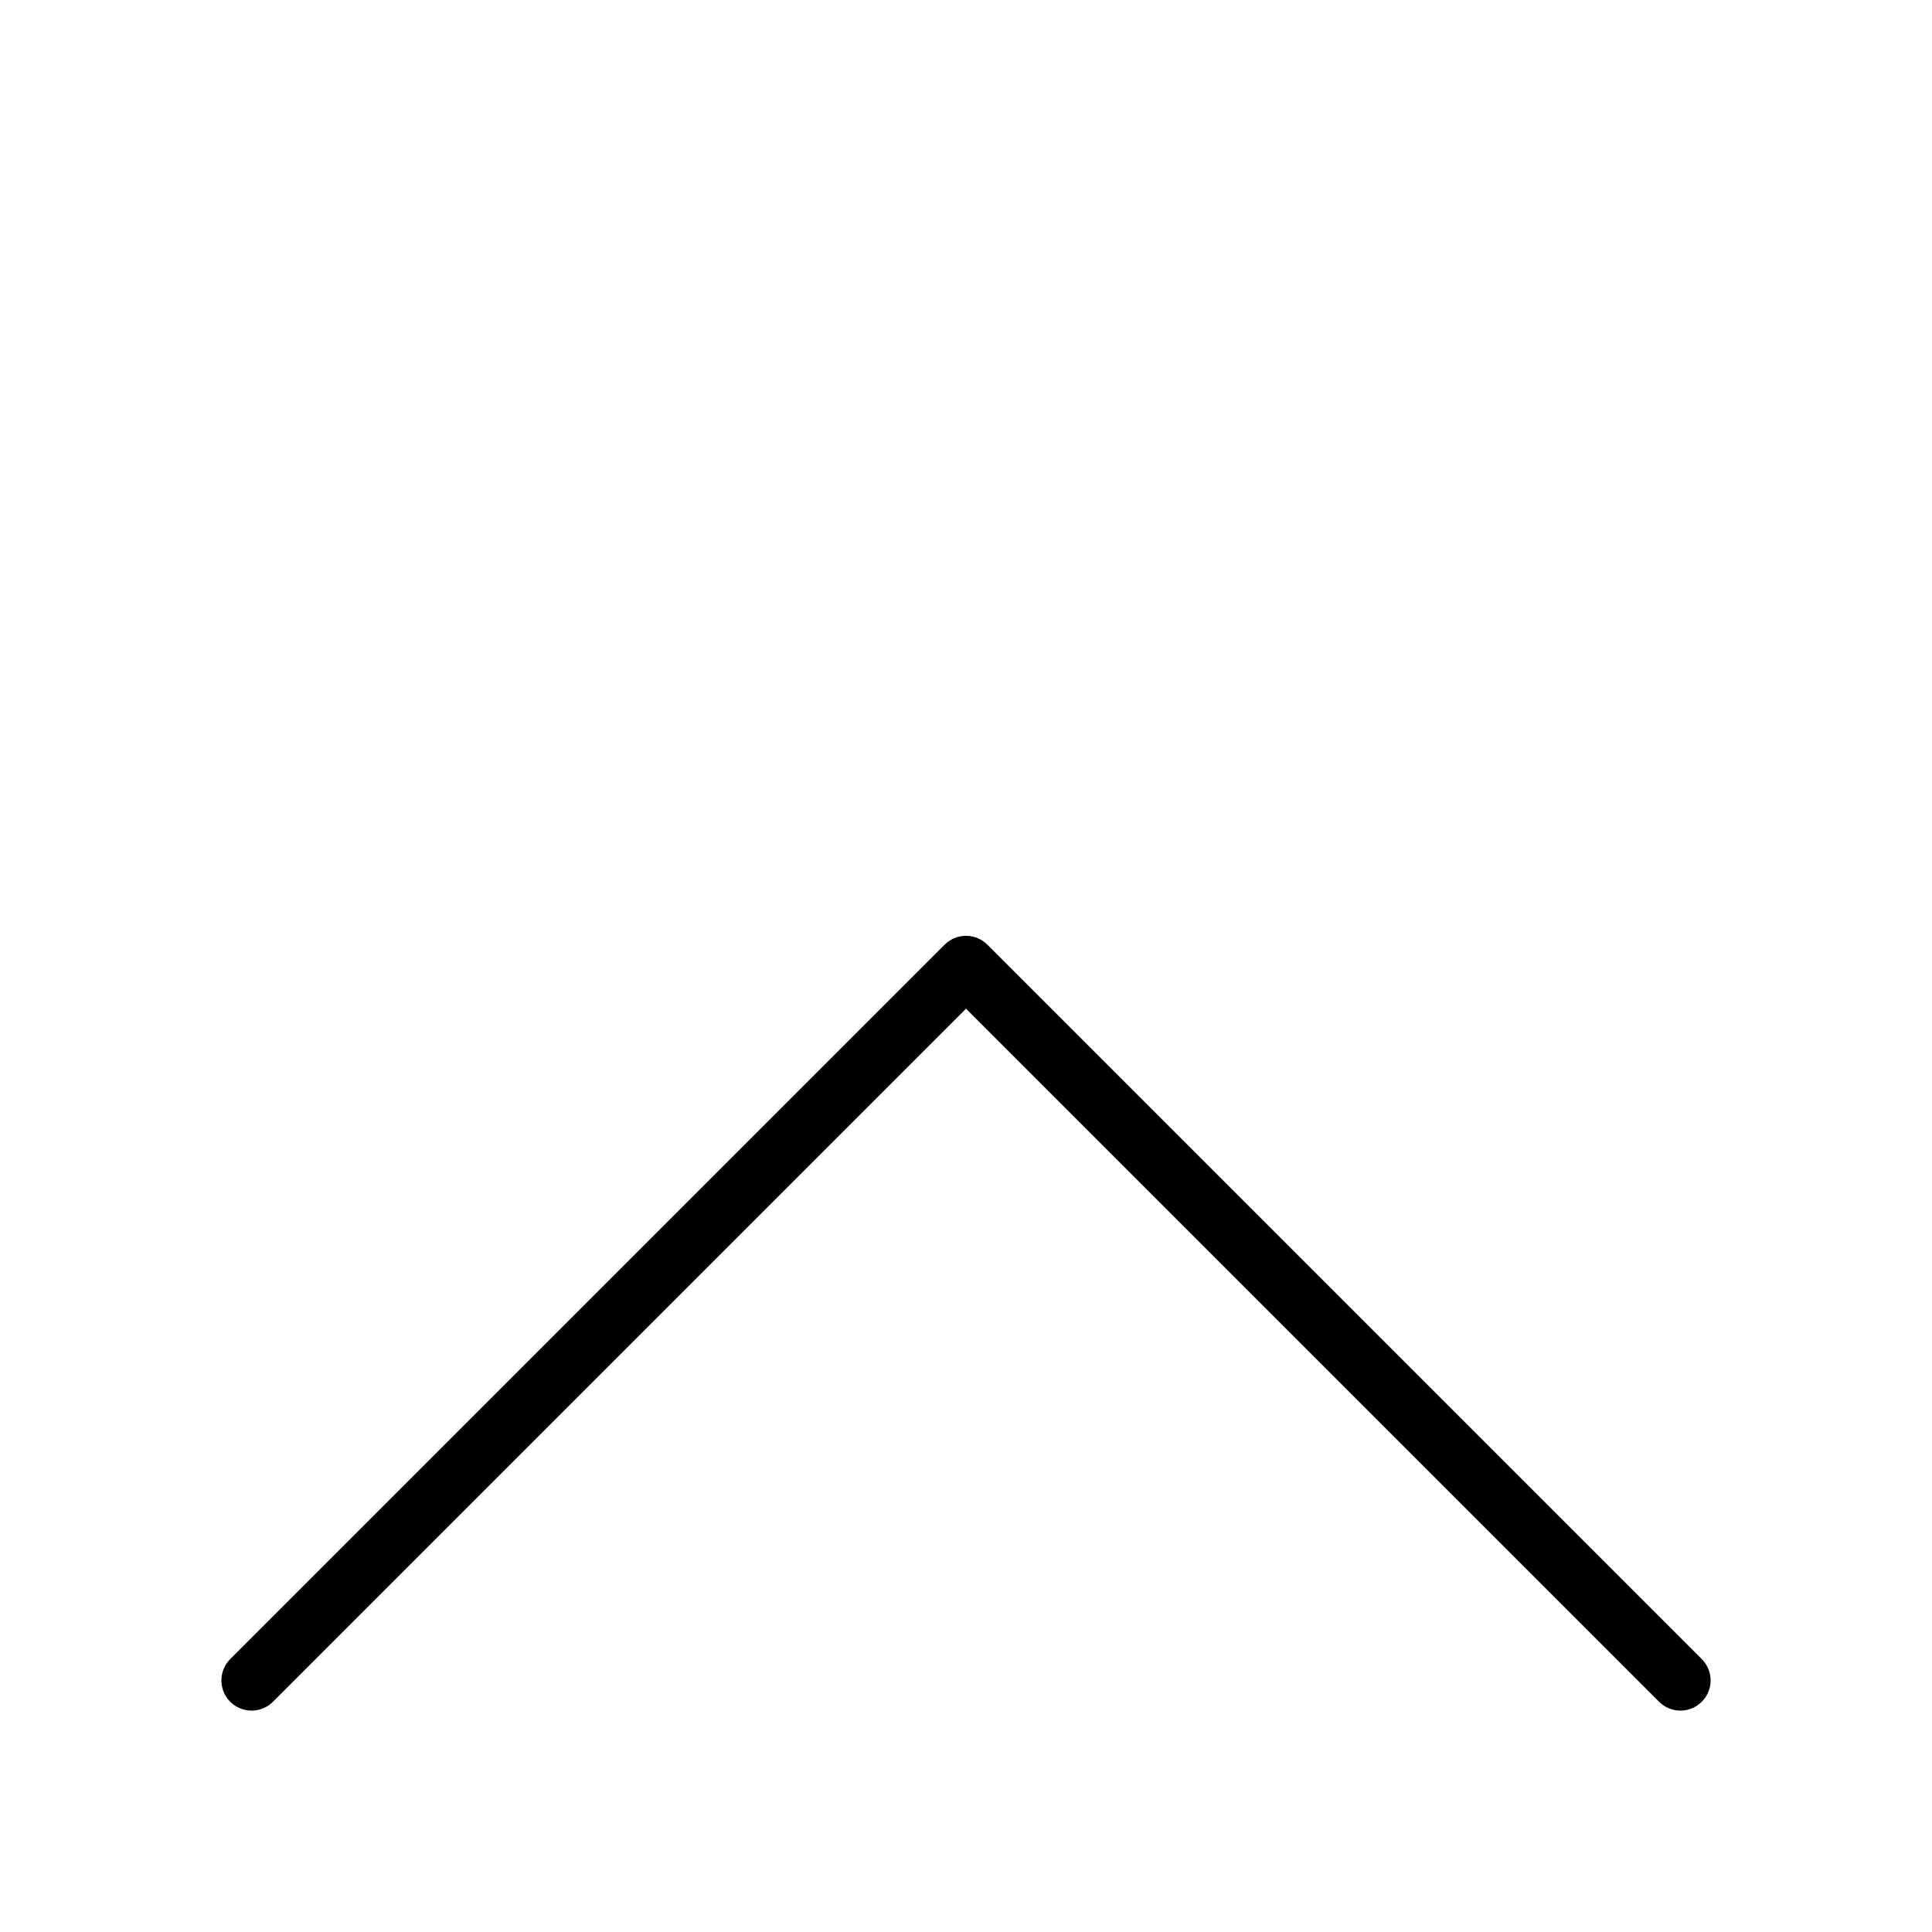 <?xml version="1.0" encoding="UTF-8" standalone="no"?>
<svg
   xmlns:dc="http://purl.org/dc/elements/1.1/"
   xmlns:cc="http://creativecommons.org/ns#"
   xmlns:rdf="http://www.w3.org/1999/02/22-rdf-syntax-ns#"
   xmlns:svg="http://www.w3.org/2000/svg"
   xmlns="http://www.w3.org/2000/svg"
   xmlns:sodipodi="http://sodipodi.sourceforge.net/DTD/sodipodi-0.dtd"
   xmlns:inkscape="http://www.inkscape.org/namespaces/inkscape"
   width="192"
   height="192"
   viewBox="0 0 50.8 50.8"
   version="1.1"
   id="svg8"
   inkscape:version="1.0.2 (e86c870879, 2021-01-15)"
   sodipodi:docname="komoot.svg"
   inkscape:export-filename="/share/auslagerung/Dokumente/git/Appstract/icons/appstract-light/komoot.png"
   inkscape:export-xdpi="96"
   inkscape:export-ydpi="96">
  <defs
     id="defs2" />
  <sodipodi:namedview
     id="base"
     pagecolor="#ffffff"
     bordercolor="#666666"
     borderopacity="1.0"
     inkscape:pageopacity="0.0"
     inkscape:pageshadow="2"
     inkscape:zoom="3.117949"
     inkscape:cx="67.113463"
     inkscape:cy="105.62355"
     inkscape:document-units="px"
     inkscape:current-layer="layer1"
     inkscape:document-rotation="0"
     showgrid="false"
     units="px"
     inkscape:snap-bbox="true"
     inkscape:bbox-paths="true"
     inkscape:bbox-nodes="true"
     inkscape:snap-bbox-edge-midpoints="true"
     inkscape:snap-bbox-midpoints="true"
     inkscape:object-paths="true"
     inkscape:snap-intersection-paths="true"
     inkscape:snap-smooth-nodes="true"
     inkscape:snap-midpoints="true"
     inkscape:snap-object-midpoints="true"
     inkscape:snap-center="true"
     inkscape:snap-text-baseline="true"
     inkscape:window-width="1600"
     inkscape:window-height="836"
     inkscape:window-x="0"
     inkscape:window-y="0"
     inkscape:window-maximized="1" />
  <g
     inkscape:label="Ebene 1"
     inkscape:groupmode="layer"
     id="layer1">
    <circle
       style="fill:#b5e77a;fill-opacity:1;stroke:none;stroke-width:1.587;stroke-linecap:round;stroke-linejoin:round"
       id="path833"
       sodipodi:type="arc"
       sodipodi:cx="25.4"
       sodipodi:cy="25.4"
       sodipodi:rx="21.166666"
       sodipodi:ry="21.166666"
       sodipodi:start="4.7124413"
       sodipodi:end="4.712389"
       sodipodi:open="true"
       sodipodi:arc-type="arc"
       d="M 25.401,4.233 A 21.167,21.167 0 0 1 46.567,25.401 21.167,21.167 0 0 1 25.399,46.567 21.167,21.167 0 0 1 4.233,25.4 21.167,21.167 0 0 1 25.4,4.233" />
    <path
       style="fill:none;stroke:#000000;stroke-width:1.587;stroke-linecap:round;stroke-linejoin:round;stroke-opacity:1;stroke-miterlimit:4;stroke-dasharray:none"
       d="M 6.615,44.185 25.4,25.4 44.185,44.185"
       id="path837"
       sodipodi:nodetypes="ccc" />
  </g>
</svg>

